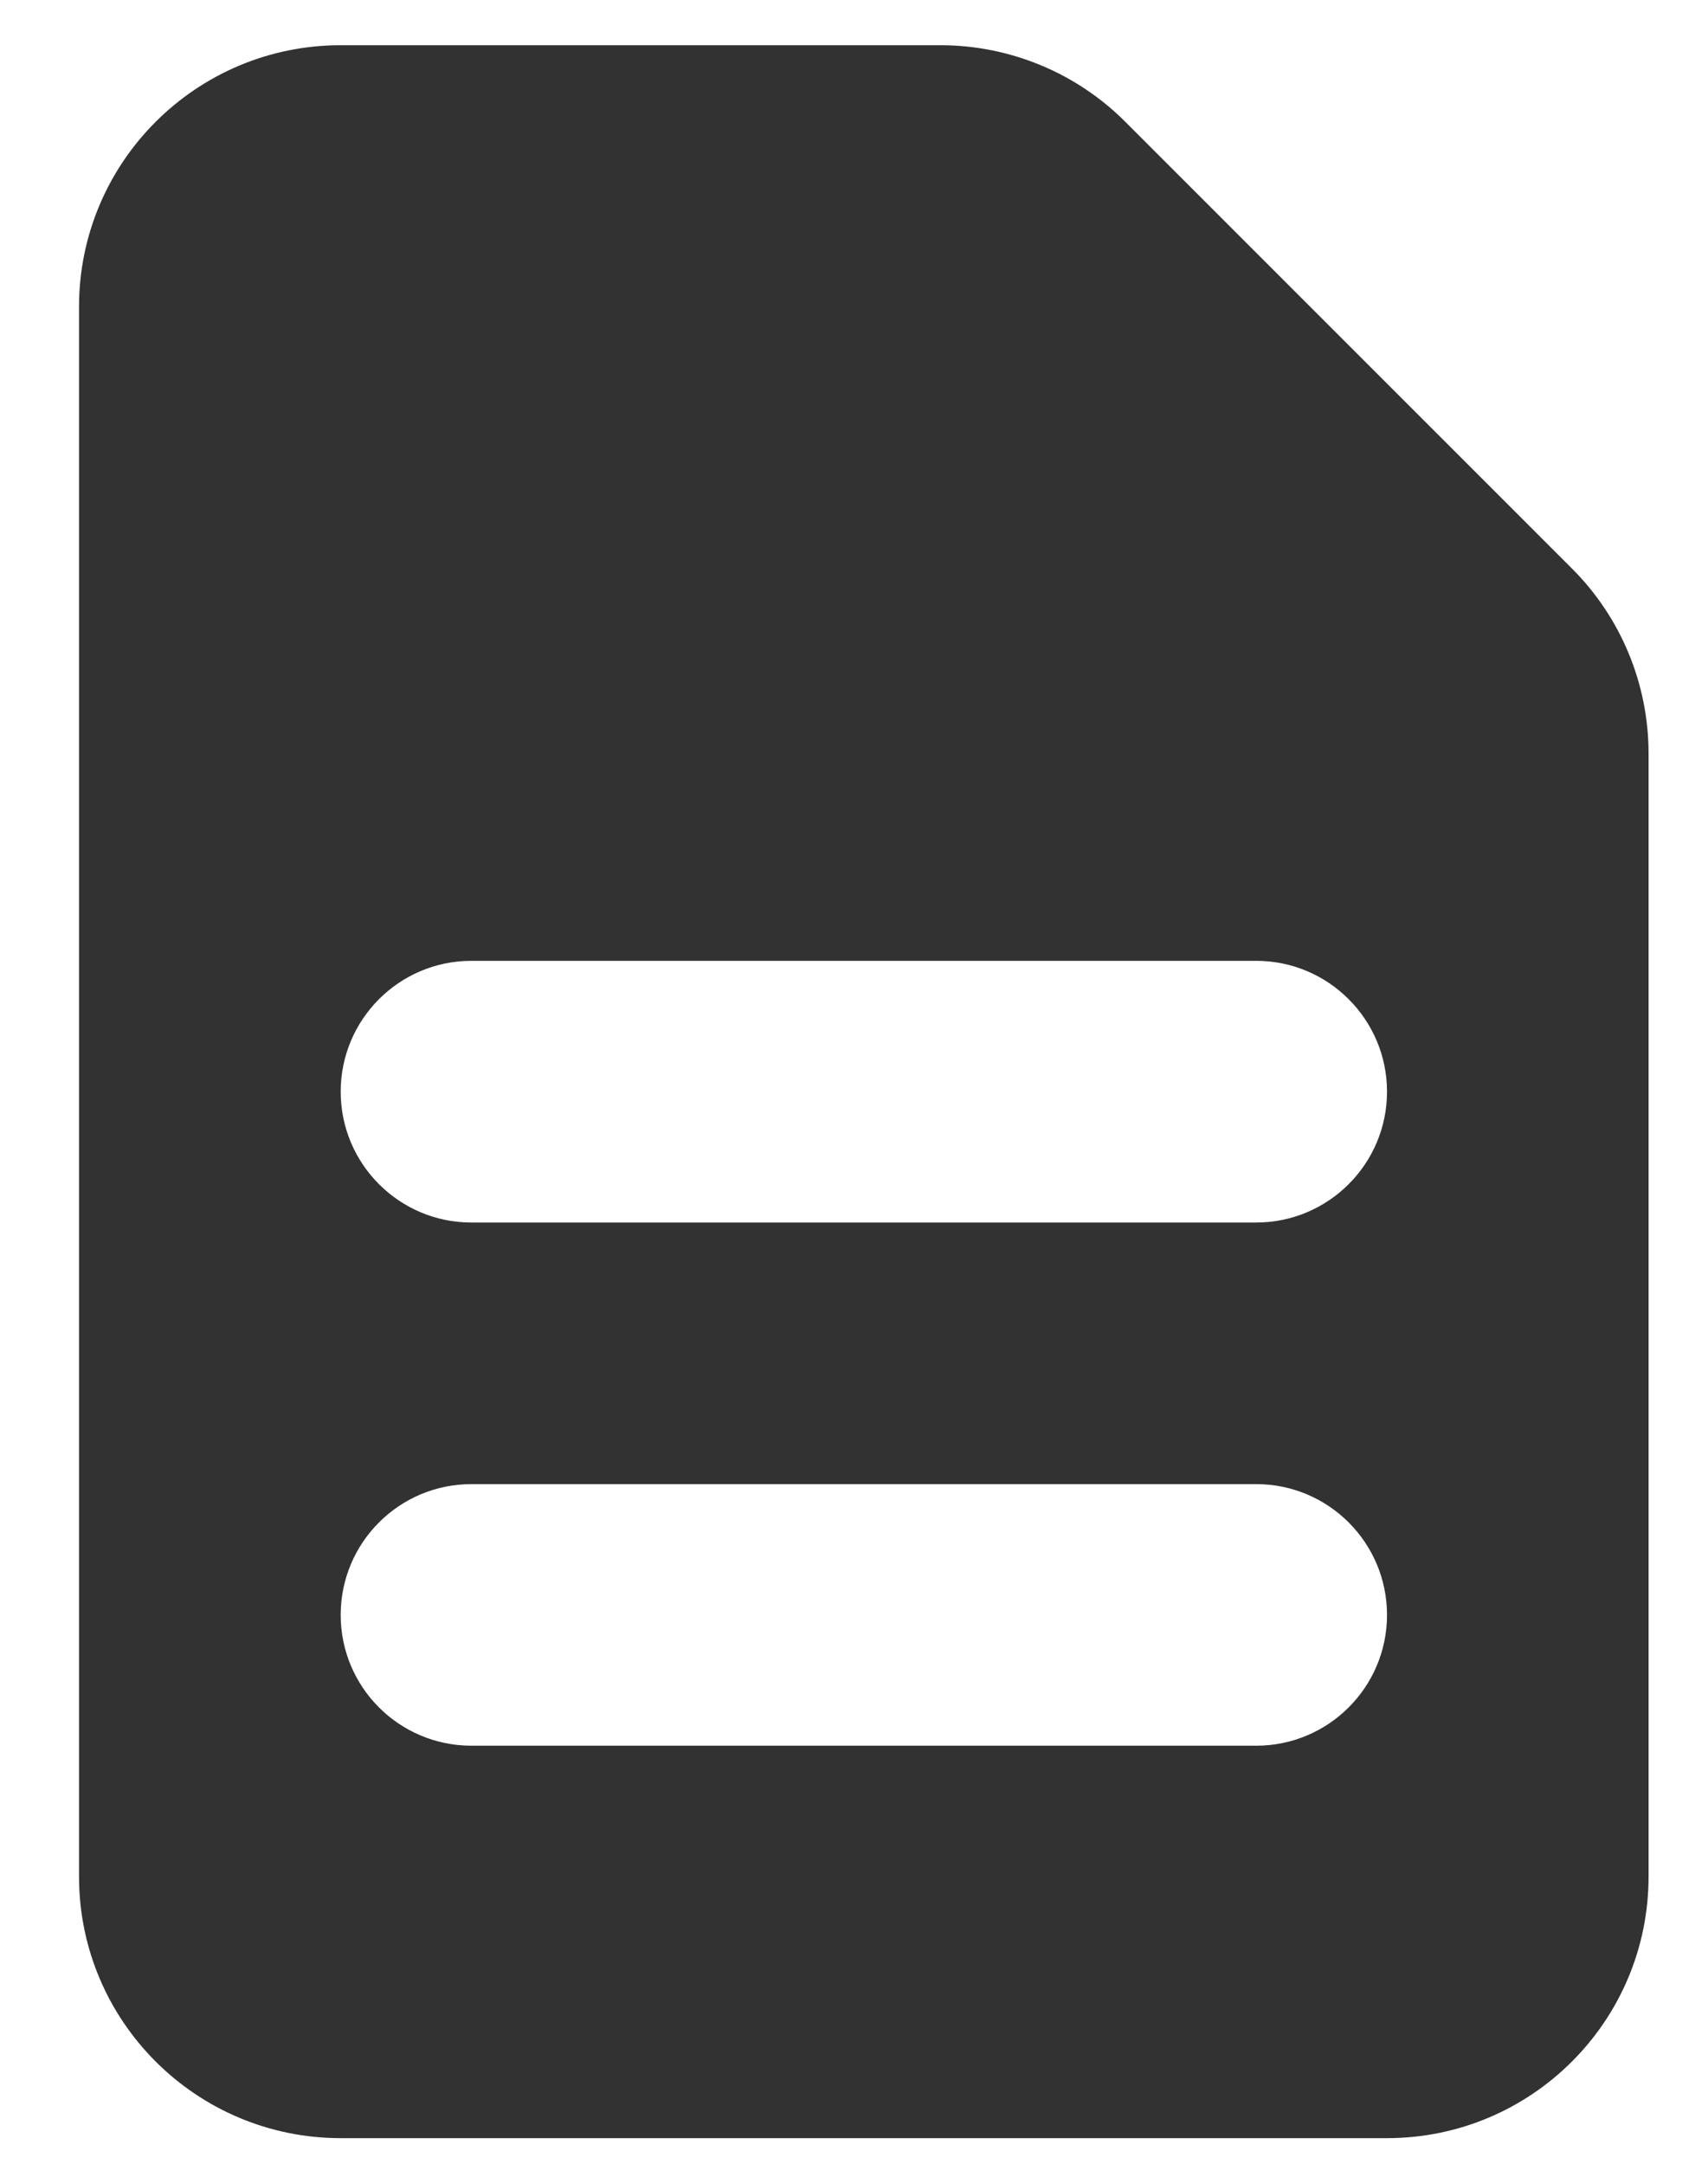 <svg width="15" height="19" viewBox="0 0 15 19" fill="none" xmlns="http://www.w3.org/2000/svg">
<path fill-rule="evenodd" clip-rule="evenodd" d="M0.694 2.694C0.694 1.425 1.723 0.397 2.992 0.397H8.259C8.868 0.397 9.453 0.639 9.883 1.07L13.805 4.992C14.236 5.422 14.478 6.007 14.478 6.616V16.478C14.478 17.747 13.449 18.775 12.181 18.775H2.992C1.723 18.775 0.694 17.747 0.694 16.478V2.694ZM2.992 9.586C2.992 8.952 3.506 8.437 4.14 8.437H11.032C11.666 8.437 12.181 8.952 12.181 9.586C12.181 10.22 11.666 10.735 11.032 10.735H4.14C3.506 10.735 2.992 10.22 2.992 9.586ZM4.14 13.032C3.506 13.032 2.992 13.546 2.992 14.181C2.992 14.815 3.506 15.329 4.14 15.329H11.032C11.666 15.329 12.181 14.815 12.181 14.181C12.181 13.546 11.666 13.032 11.032 13.032H4.14Z" fill="#323232"/>
</svg>
